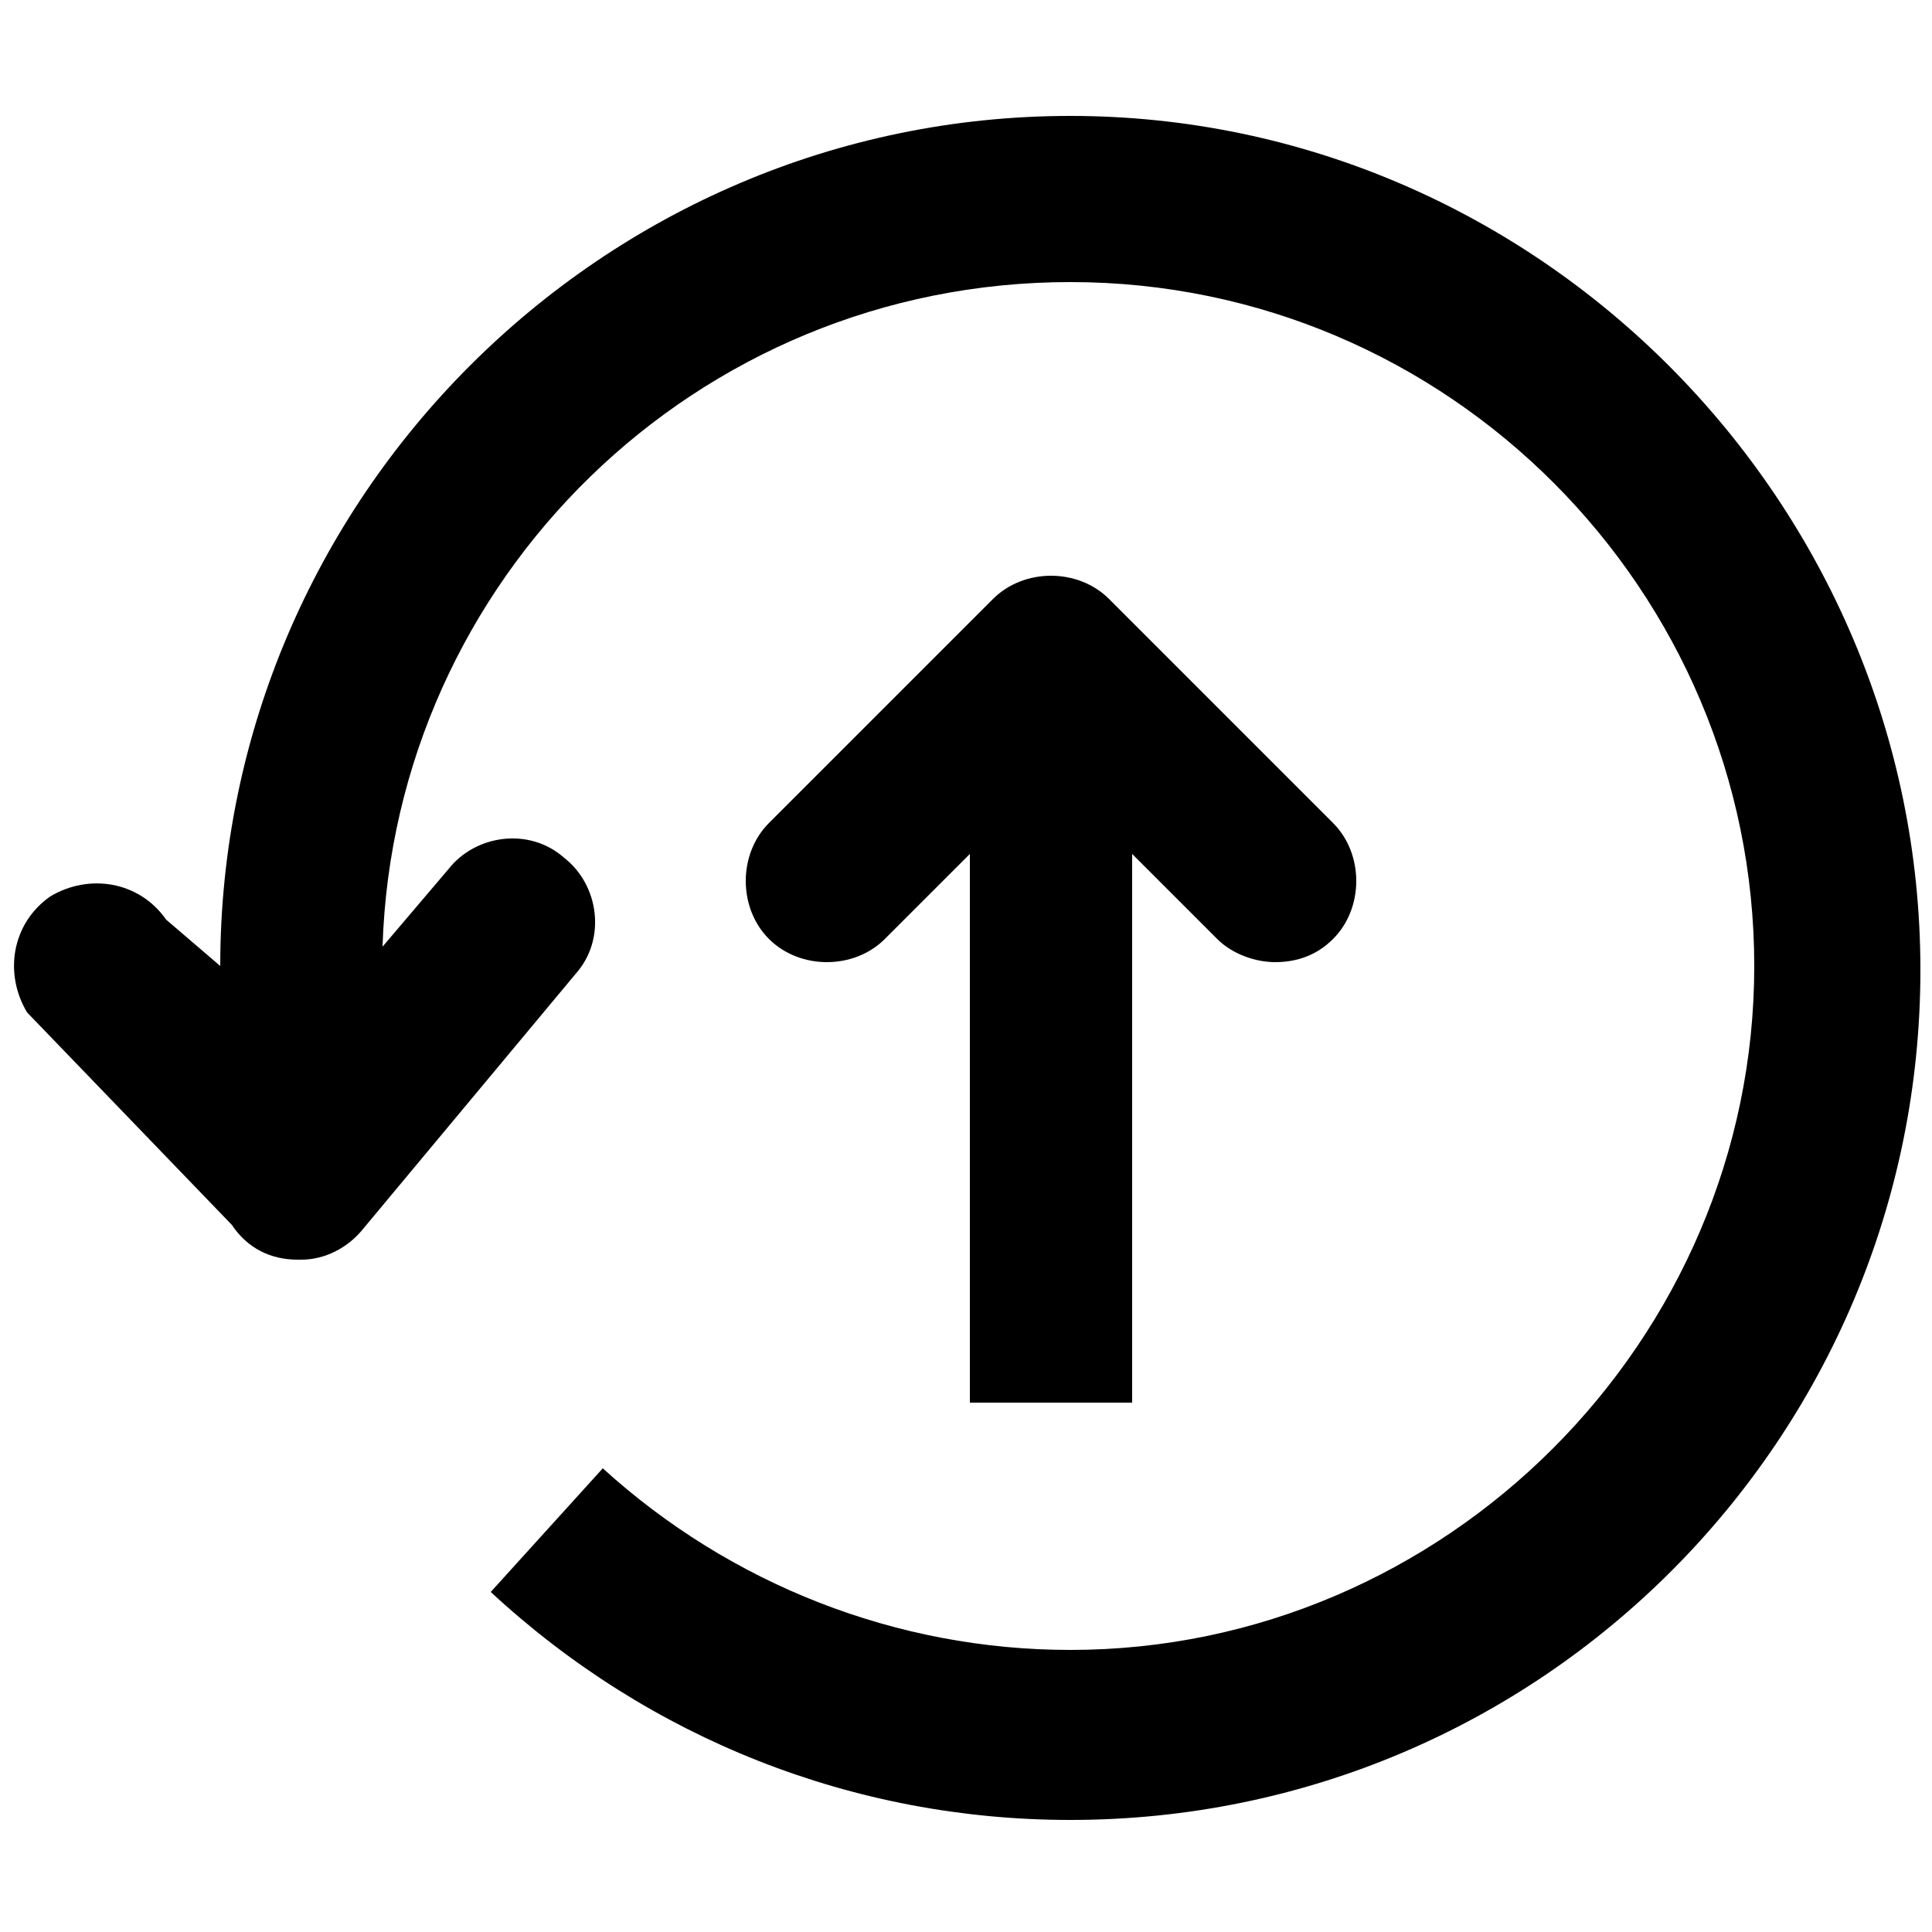 <?xml version="1.0" encoding="utf-8"?>
<!-- Generator: Adobe Illustrator 19.0.0, SVG Export Plug-In . SVG Version: 6.00 Build 0)  -->
<svg version="1.1" id="图层_1" xmlns="http://www.w3.org/2000/svg" xmlns:xlink="http://www.w3.org/1999/xlink" x="0px" y="0px"
	 viewBox="0 0 50 50" style="enable-background:new 0 0 50 50;" xml:space="preserve">
<g id="XMLID_2_">
	<path id="XMLID_4_" d="M27.7,3c-12.1,0-22,9.9-22,22l-1.4-1.2c-0.7-1-2-1.2-3-0.6c-1,0.7-1.2,2-0.6,3L6,31.7c0.4,0.6,1,0.9,1.7,0.9
		c0,0,0.1,0,0.1,0c0.6,0,1.2-0.3,1.6-0.8l5.5-6.6c0.8-0.9,0.6-2.3-0.3-3c-0.9-0.8-2.3-0.6-3,0.3l-1.7,2C10.2,15,18,7.3,27.7,7.3
		c9.8,0,17.7,8,17.7,17.7s-8,17.7-17.7,17.7c-4.5,0-8.8-1.7-12.1-4.7l-2.9,3.2c4.1,3.8,9.4,5.9,15,5.9c12.2,0,22-9.9,22-22
		S39.8,3,27.7,3z"/>
	<path id="XMLID_3_" d="M29.3,36.3V22.1l2.2,2.2c0.4,0.4,1,0.6,1.5,0.6c0.6,0,1.1-0.2,1.5-0.6c0.8-0.8,0.8-2.2,0-3l-5.8-5.8
		c-0.8-0.8-2.2-0.8-3,0l-5.8,5.8c-0.8,0.8-0.8,2.2,0,3s2.2,0.8,3,0l2.2-2.2v14.2H29.3z"/>
</g>
</svg>
